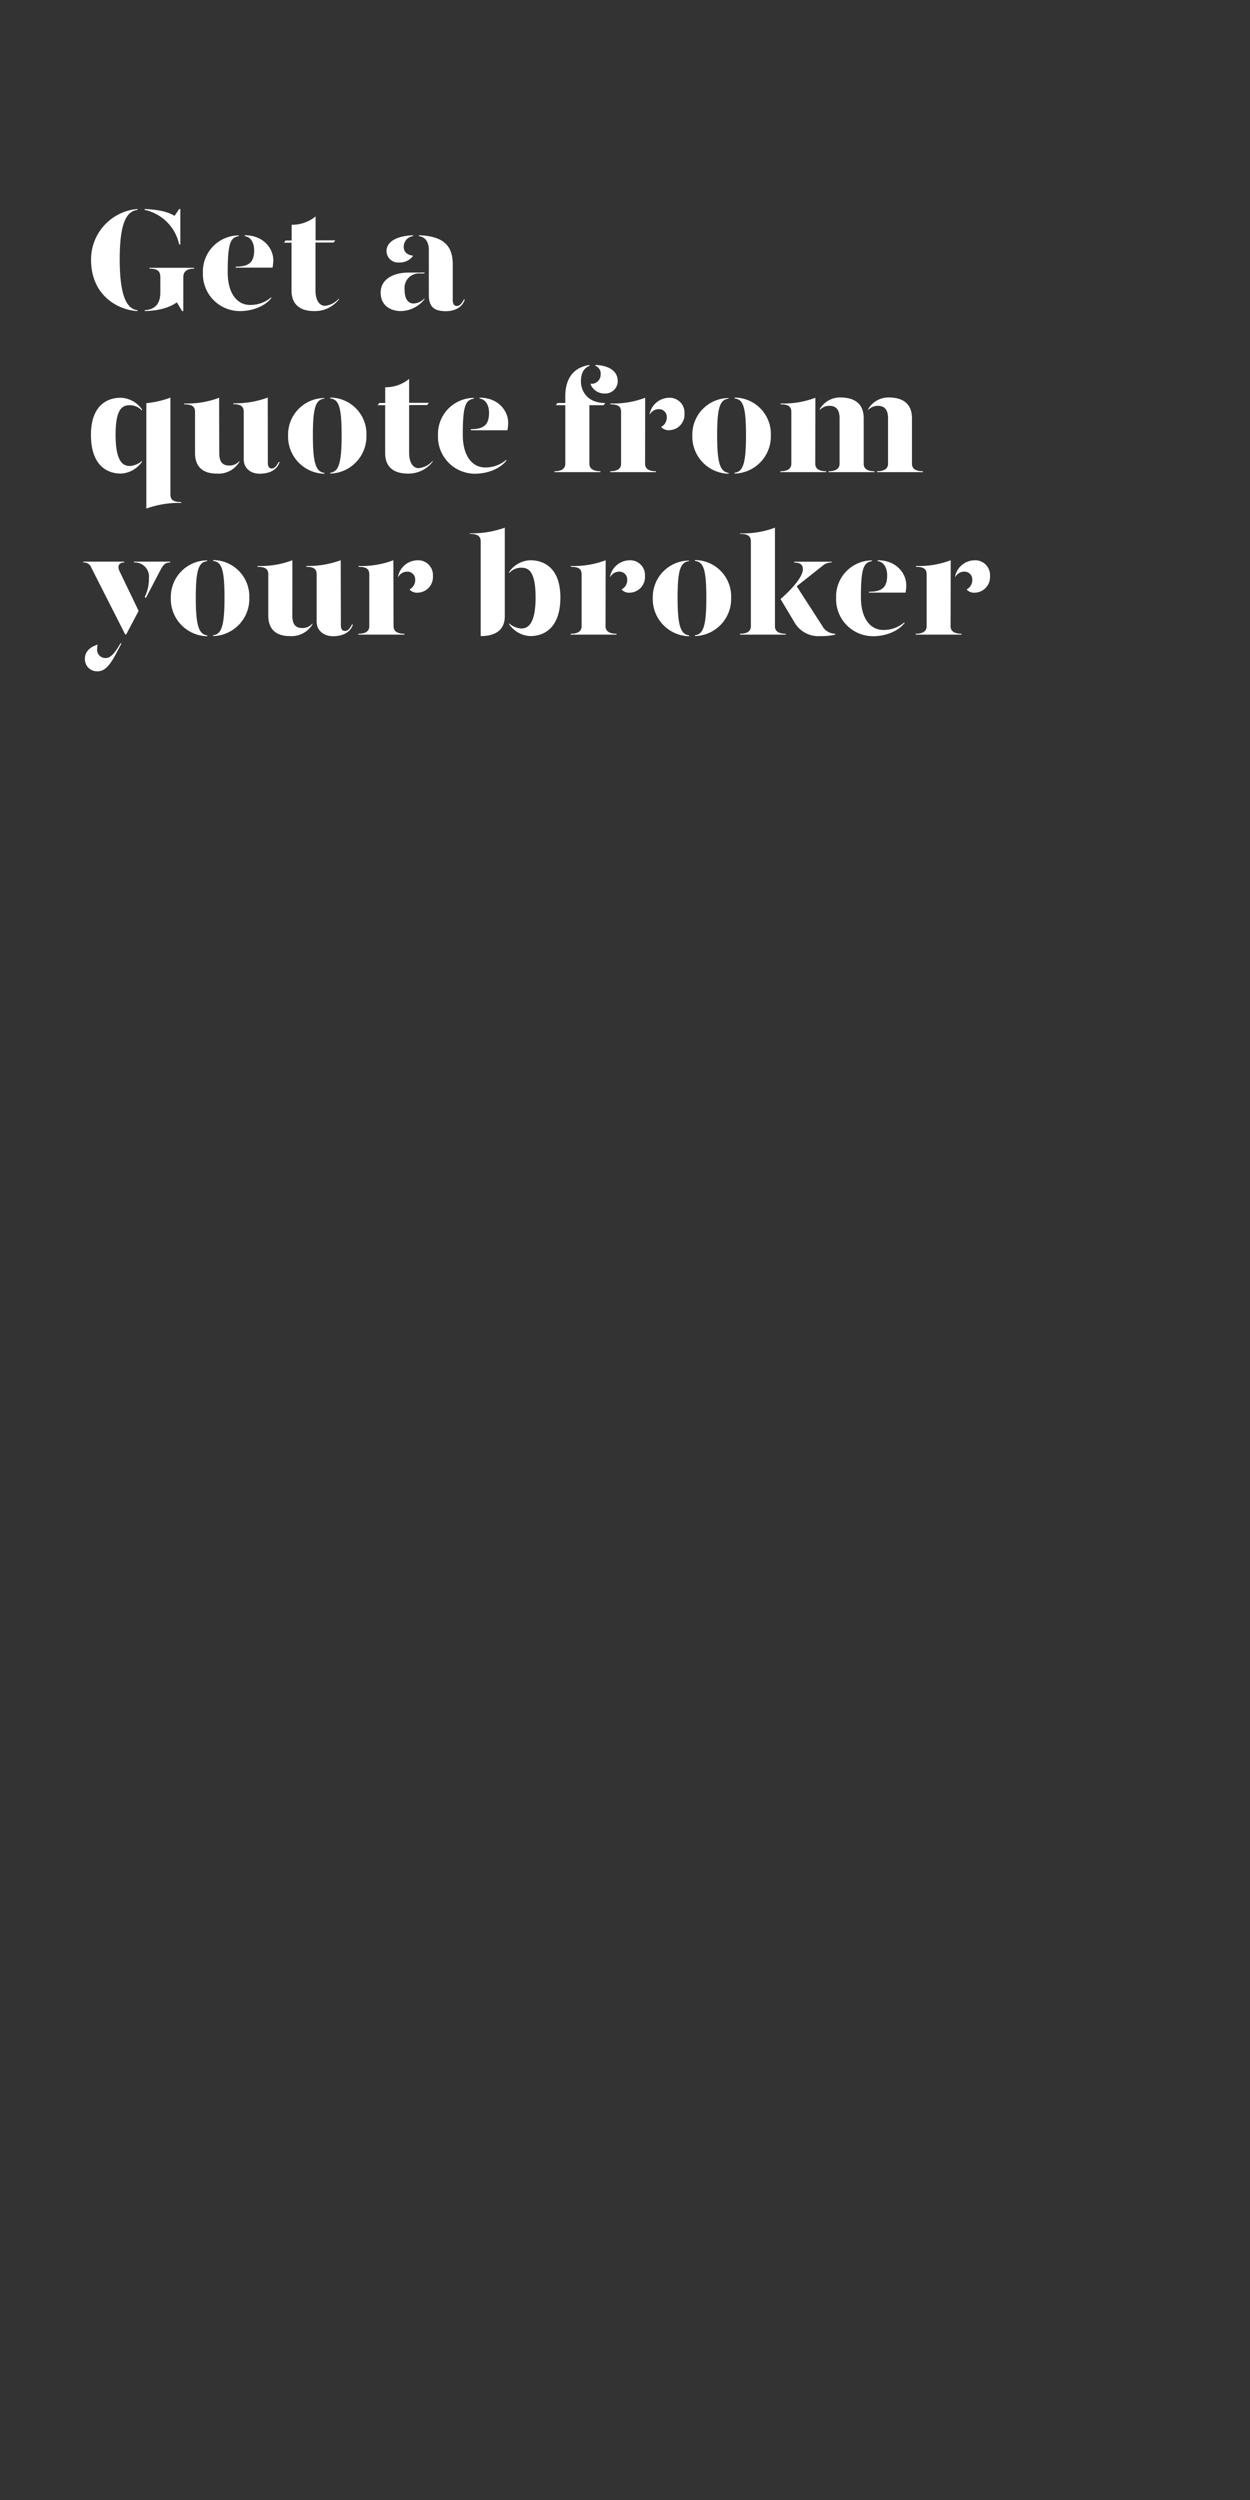 <svg id="Layer_1" data-name="Layer 1" xmlns="http://www.w3.org/2000/svg" xmlns:xlink="http://www.w3.org/1999/xlink" viewBox="0 0 300 600"><rect x="0" y="0" width="300" height="600" fill="#333333" stroke="none"/><defs><style>.cls-1{fill:none;}.cls-2{clip-path:url(#clip-path);}.cls-3{fill:#fff;}</style><clipPath id="clip-path"><rect class="cls-1" width="300" height="600"/></clipPath></defs><title>Artboard 1 copy 4</title><g class="cls-2"><path class="cls-3" d="M33,50.16v.21c-2.52.32-4.27,2.84-4.27,11.83S30.47,74.14,33,74.45v.21c-5-.28-11.14-4-11.14-12.25A12.14,12.14,0,0,1,33,50.16Zm1.71.21v-.21c3.61.18,5.6.7,7.18,1.65L43,50.16h.28v8.51H43A10.78,10.78,0,0,0,34.7,50.37Zm11.87,13.9v.21c-1.65,0-2.59.63-2.59,2.06v8.12H43.7l-1.26-2.1c-1.75,1.26-4.17,2-7.7,2.1v-.21c2.38-.17,3.74-1.43,3.74-4.27V66.54c0-1.43-.63-2.06-2.62-2.06v-.21Z"/><path class="cls-3" d="M48.7,65.49a8.67,8.67,0,0,1,8.58-9v.21c-2.07.25-2.63,2-2.63,8.68,0,5,2.24,7.81,5.36,7.81a7.62,7.62,0,0,0,5.11-1.86v.21C63.3,73.82,60,74.66,57.7,74.66A8.87,8.87,0,0,1,48.7,65.49ZM56.58,64C59.66,64,61,63,61,60.1c0-1.68-.7-3.22-2.27-3.43v-.21c4.62,0,6.86,3.29,6.86,5.95a9.85,9.85,0,0,1-.18,1.82H56.58Z"/><path class="cls-3" d="M81.36,71.62v.21a7.32,7.32,0,0,1-6,2.83c-3.15,0-5.39-1.43-5.39-4.93V58.25H68.16l.38-.53H70V53.94a8.8,8.8,0,0,0,5.74-2v5.74h4.73l-.39.53H75.72V69.83c0,1.75.67,3.57,2.31,3.57A5.2,5.2,0,0,0,81.36,71.62Z"/><path class="cls-3" d="M91.36,70.18c0-3,2.81-4.76,6.72-4.76h3.79v.21h-1.05a3.47,3.47,0,0,0-3.72,3.82c0,1.92.57,3.39,2.21,3.39a3.84,3.84,0,0,0,2.56-1.22v.21a7.45,7.45,0,0,1-5.57,2.83C93.32,74.66,91.33,73,91.36,70.18Zm1.4-9.9c0-1.79,1.61-3.61,6.37-3.82v.21a2.57,2.57,0,0,0-2.24,2.56c0,1.26.88,2,2.28,2.13A3.93,3.93,0,0,1,95.81,63,2.8,2.8,0,0,1,92.76,60.28Zm10.16,10.43V60c0-1.72-.67-3.08-2.38-3.33v-.21c5.81.21,8.12,2.42,8.12,7V72c0,1,.35,1.43,1,1.43s1.12-.52,1.68-1.57h.21c-.56,1.92-2.45,2.83-4.55,2.83C104.18,74.66,102.92,73.68,102.92,70.71Z"/><path class="cls-3" d="M34.07,98.26v.28a3.93,3.93,0,0,0-2.94-1.29c-1.75,0-3.39.8-3.39,7.14s1.75,7.45,3.39,7.45a4.92,4.92,0,0,0,2.94-1.22v.21A6.54,6.54,0,0,1,29,113.66c-3.32,0-7.17-2-7.17-9.27,0-7,3.78-8.93,7.17-8.93A6.51,6.51,0,0,1,34.07,98.26Zm6.83,20.37c0,1.26.59,1.86,2.59,1.86v.21a23.06,23.06,0,0,0-8.37,1.36V96.76a22.57,22.57,0,0,0,5.78-1.33Z"/><path class="cls-3" d="M52.62,108.73c0,2,.67,3,2.42,3a3.09,3.09,0,0,0,2.41-1.08v.21A5.83,5.83,0,0,1,52,113.66c-3.16,0-5.19-1.47-5.19-4.93V98.89c0-1.26-.59-1.85-2.59-1.85v-.21a21.32,21.32,0,0,0,8.37-1.37ZM64.28,111c0,1,.31,1.43.94,1.43s1.12-.52,1.68-1.57h.21c-.56,1.92-2.45,2.83-4.76,2.83s-3.85-1.4-3.85-3.43V98.89C58.5,97.63,57.91,97,56,97v-.21a22.65,22.65,0,0,0,8.26-1.37Z"/><path class="cls-3" d="M77.86,95.67c-2.07.25-2.77,2-2.77,8.82,0,6.58.7,8.75,2.77,9v.21a8.92,8.92,0,0,1-8.72-9.17,8.78,8.78,0,0,1,8.72-9Zm10.08,8.82a8.92,8.92,0,0,1-8.68,9.17v-.21c2.06-.21,2.73-2.41,2.73-9,0-6.86-.7-8.61-2.73-8.82v-.21A8.72,8.72,0,0,1,87.94,104.49Z"/><path class="cls-3" d="M103.83,110.62v.21a7.32,7.32,0,0,1-6,2.83c-3.15,0-5.39-1.43-5.39-4.93V97.25H90.63l.38-.53h1.44V92.94a8.84,8.84,0,0,0,5.74-2v5.74h4.73l-.39.53H98.19v11.58c0,1.75.67,3.57,2.31,3.57A5.2,5.2,0,0,0,103.83,110.62Z"/><path class="cls-3" d="M105.12,104.49a8.67,8.67,0,0,1,8.58-9v.21c-2.07.25-2.63,2-2.63,8.68,0,5,2.24,7.81,5.36,7.81a7.62,7.62,0,0,0,5.11-1.86v.21c-1.82,2.31-5.15,3.15-7.42,3.15A8.87,8.87,0,0,1,105.12,104.49ZM113,103c3.08,0,4.37-1,4.37-3.92,0-1.68-.7-3.22-2.27-3.43v-.21c4.62,0,6.86,3.29,6.86,6a9.85,9.85,0,0,1-.18,1.82H113Z"/><path class="cls-3" d="M145.26,96.72l-.38.53h-3.43v14.07c0,.87.56,1.78,2.66,1.78v.21H133.05v-.21c2.1,0,2.62-.91,2.62-1.78V97.25H133.4l.38-.53h1.89V95.15c0-5,2.59-7.07,5.81-7.56v.21c-1.19.45-2.06,1.57-2.06,3.71S140.78,96.72,145.26,96.72Zm3-5.35a3,3,0,0,1-3.05,3.08,3.62,3.62,0,0,1-3.53-2.35,2.2,2.2,0,0,0,2.48-2.24,2,2,0,0,0-1.26-2.06v-.21C146.59,87.73,148.24,89.37,148.24,91.37Z"/><path class="cls-3" d="M154.82,111.32c0,.87.52,1.78,2.62,1.78v.21h-11v-.21c2.1,0,2.62-.91,2.62-1.78V98.89c0-1.26-.59-1.85-2.59-1.85v-.21a21.36,21.36,0,0,0,8.37-1.37Zm9.45-12.08a3.74,3.74,0,0,1-3.6,4,2.38,2.38,0,0,1-2-.77,2.56,2.56,0,0,0,1.36-2.38,1.86,1.86,0,0,0-2-1.89,2.42,2.42,0,0,0-2.1,1.33v-.28a4.85,4.85,0,0,1,4.55-3.78A3.55,3.55,0,0,1,164.27,99.24Z"/><path class="cls-3" d="M174.87,95.67c-2.06.25-2.76,2-2.76,8.82,0,6.58.7,8.75,2.76,9v.21a8.92,8.92,0,0,1-8.71-9.17,8.77,8.77,0,0,1,8.71-9ZM185,104.49a8.92,8.92,0,0,1-8.69,9.17v-.21c2.07-.21,2.73-2.41,2.73-9,0-6.86-.7-8.61-2.73-8.82v-.21A8.73,8.73,0,0,1,185,104.49Z"/><path class="cls-3" d="M195.66,111.32c0,.87.53,1.78,2.63,1.78v.21h-11v-.21c2.1,0,2.63-.91,2.63-1.78V98.89c0-1.26-.6-1.85-2.59-1.85v-.21a21.3,21.3,0,0,0,8.36-1.37Zm11.63-10.92v10.92c0,.87.49,1.78,2.58,1.78v.21h-11v-.21c2.07,0,2.63-.91,2.63-1.78V100.4c0-2-.77-3-2.45-3a3.07,3.07,0,0,0-2.31,1v-.21a5.65,5.65,0,0,1,5.11-2.8C205.18,95.46,207.29,96.93,207.29,100.4Zm11.58,0v10.92c0,.87.53,1.78,2.63,1.78v.21h-11v-.21c2.07,0,2.63-.91,2.63-1.78V100.4c0-2-.77-3-2.45-3a3.11,3.11,0,0,0-2.32,1v-.21a5.68,5.68,0,0,1,5.12-2.8C216.77,95.46,218.87,96.93,218.87,100.4Z"/><path class="cls-3" d="M21.92,136.25A1.88,1.88,0,0,0,20,135v-.21h9.8V135c-1.22,0-1.71.84-1.12,2.07l4.59,9.55-3,5.67h-.21ZM20.38,158c0-1.51,1.2-2.77,3.08-3.29a2.74,2.74,0,0,0-.13.87,2,2,0,0,0,2.06,2.35c1.23,0,2.21-1.3,3.54-3.54h.24c-1.92,3.61-3.25,6.72-5.71,6.72A2.91,2.91,0,0,1,20.38,158Zm14.36-14.74a9.64,9.64,0,0,0,1-4.51A3.39,3.39,0,0,0,32.15,135v-.21h8.71V135c-1.15,0-1.61.46-2.27,1.65L35,143.53Z"/><path class="cls-3" d="M49.75,134.67c-2.06.25-2.76,2-2.76,8.82,0,6.58.7,8.75,2.76,9v.21A8.93,8.93,0,0,1,41,143.49a8.78,8.78,0,0,1,8.72-9Zm10.08,8.82a8.91,8.91,0,0,1-8.68,9.17v-.21c2.07-.21,2.73-2.41,2.73-9,0-6.86-.7-8.61-2.73-8.82v-.21A8.72,8.72,0,0,1,59.83,143.49Z"/><path class="cls-3" d="M70.16,147.73c0,2,.66,3,2.41,3A3.11,3.11,0,0,0,75,149.62v.21a5.85,5.85,0,0,1-5.43,2.83c-3.15,0-5.18-1.47-5.18-4.93v-9.84c0-1.26-.59-1.85-2.59-1.85v-.21a21.39,21.39,0,0,0,8.37-1.37ZM81.81,150c0,1,.32,1.43,1,1.43s1.12-.52,1.68-1.57h.21c-.56,1.92-2.45,2.83-4.76,2.83S76,151.26,76,149.23V137.89c0-1.26-.6-1.85-2.49-1.85v-.21a22.65,22.65,0,0,0,8.26-1.37Z"/><path class="cls-3" d="M94.45,150.32c0,.87.52,1.78,2.62,1.78v.21H86v-.21c2.1,0,2.63-.91,2.63-1.78V137.89c0-1.26-.6-1.85-2.59-1.85v-.21a21.39,21.39,0,0,0,8.37-1.37Zm9.45-12.08a3.75,3.75,0,0,1-3.61,4,2.37,2.37,0,0,1-2-.77,2.56,2.56,0,0,0,1.36-2.38,1.86,1.86,0,0,0-2-1.89,2.42,2.42,0,0,0-2.1,1.33v-.28a4.85,4.85,0,0,1,4.55-3.78A3.55,3.55,0,0,1,103.9,138.24Z"/><path class="cls-3" d="M121.15,147.9c0,3.33-2.28,4.76-5.78,4.76V130c0-1.26-.63-1.86-2.62-1.86V128a23.26,23.26,0,0,0,8.4-1.36Zm13.34-4.51c0,7.31-3.89,9.27-7.21,9.27a6.5,6.5,0,0,1-5.08-2.83v-.21a4.86,4.86,0,0,0,2.91,1.22c1.64,0,3.43-1.15,3.43-7.45s-1.68-7.14-3.43-7.14a3.87,3.87,0,0,0-2.91,1.29v-.28a6.47,6.47,0,0,1,5.08-2.8C130.67,134.46,134.49,136.42,134.49,143.39Z"/><path class="cls-3" d="M145.33,150.32c0,.87.53,1.78,2.63,1.78v.21h-11v-.21c2.1,0,2.63-.91,2.63-1.78V137.89c0-1.26-.6-1.85-2.59-1.85v-.21a21.3,21.3,0,0,0,8.36-1.37Zm9.46-12.08a3.75,3.75,0,0,1-3.61,4,2.37,2.37,0,0,1-2-.77,2.56,2.56,0,0,0,1.36-2.38,1.86,1.86,0,0,0-2-1.89,2.42,2.42,0,0,0-2.1,1.33v-.28a4.85,4.85,0,0,1,4.55-3.78A3.55,3.55,0,0,1,154.79,138.24Z"/><path class="cls-3" d="M165.39,134.67c-2.06.25-2.77,2-2.77,8.82,0,6.58.71,8.75,2.77,9v.21a8.92,8.92,0,0,1-8.72-9.17,8.78,8.78,0,0,1,8.72-9Zm10.08,8.82a8.91,8.91,0,0,1-8.68,9.17v-.21c2.07-.21,2.73-2.41,2.73-9,0-6.86-.7-8.61-2.73-8.82v-.21A8.72,8.72,0,0,1,175.47,143.49Z"/><path class="cls-3" d="M188.59,152.1v.21h-11v-.21c2.1,0,2.62-.91,2.62-1.78V130c0-1.26-.59-1.86-2.59-1.86V128a21.54,21.54,0,0,0,8.37-1.36v23.73C186,151.19,186.49,152.1,188.59,152.1Zm11.87,0v.21a13.81,13.81,0,0,1-3.5.35,6.61,6.61,0,0,1-6.34-3.39l-3.29-5.5c2.77-2.41,5.36-5.35,5.36-7.14,0-.94-.45-1.61-2.07-1.61v-.21h9V135a3.15,3.15,0,0,0-2,.63l-6.41,5.08,6.06,9.38A3.61,3.61,0,0,0,200.46,152.1Z"/><path class="cls-3" d="M200.67,143.49a8.67,8.67,0,0,1,8.57-9v.21c-2.06.25-2.62,2-2.62,8.68,0,5,2.24,7.81,5.35,7.81a7.58,7.58,0,0,0,5.11-1.86v.21c-1.82,2.31-5.14,3.15-7.42,3.15A8.87,8.87,0,0,1,200.67,143.49Zm7.87-1.47c3.08,0,4.38-1,4.38-3.92,0-1.68-.7-3.22-2.28-3.43v-.21c4.62,0,6.86,3.29,6.86,5.95a9.85,9.85,0,0,1-.17,1.82h-8.79Z"/><path class="cls-3" d="M228.14,150.32c0,.87.53,1.78,2.63,1.78v.21h-11v-.21c2.1,0,2.63-.91,2.63-1.78V137.89c0-1.26-.6-1.85-2.59-1.85v-.21a21.3,21.3,0,0,0,8.36-1.37Zm9.46-12.08a3.75,3.75,0,0,1-3.61,4,2.37,2.37,0,0,1-2-.77,2.56,2.56,0,0,0,1.36-2.38,1.86,1.86,0,0,0-2-1.89,2.41,2.41,0,0,0-2.1,1.33v-.28a4.84,4.84,0,0,1,4.55-3.78A3.56,3.56,0,0,1,237.6,138.24Z"/></g></svg>
